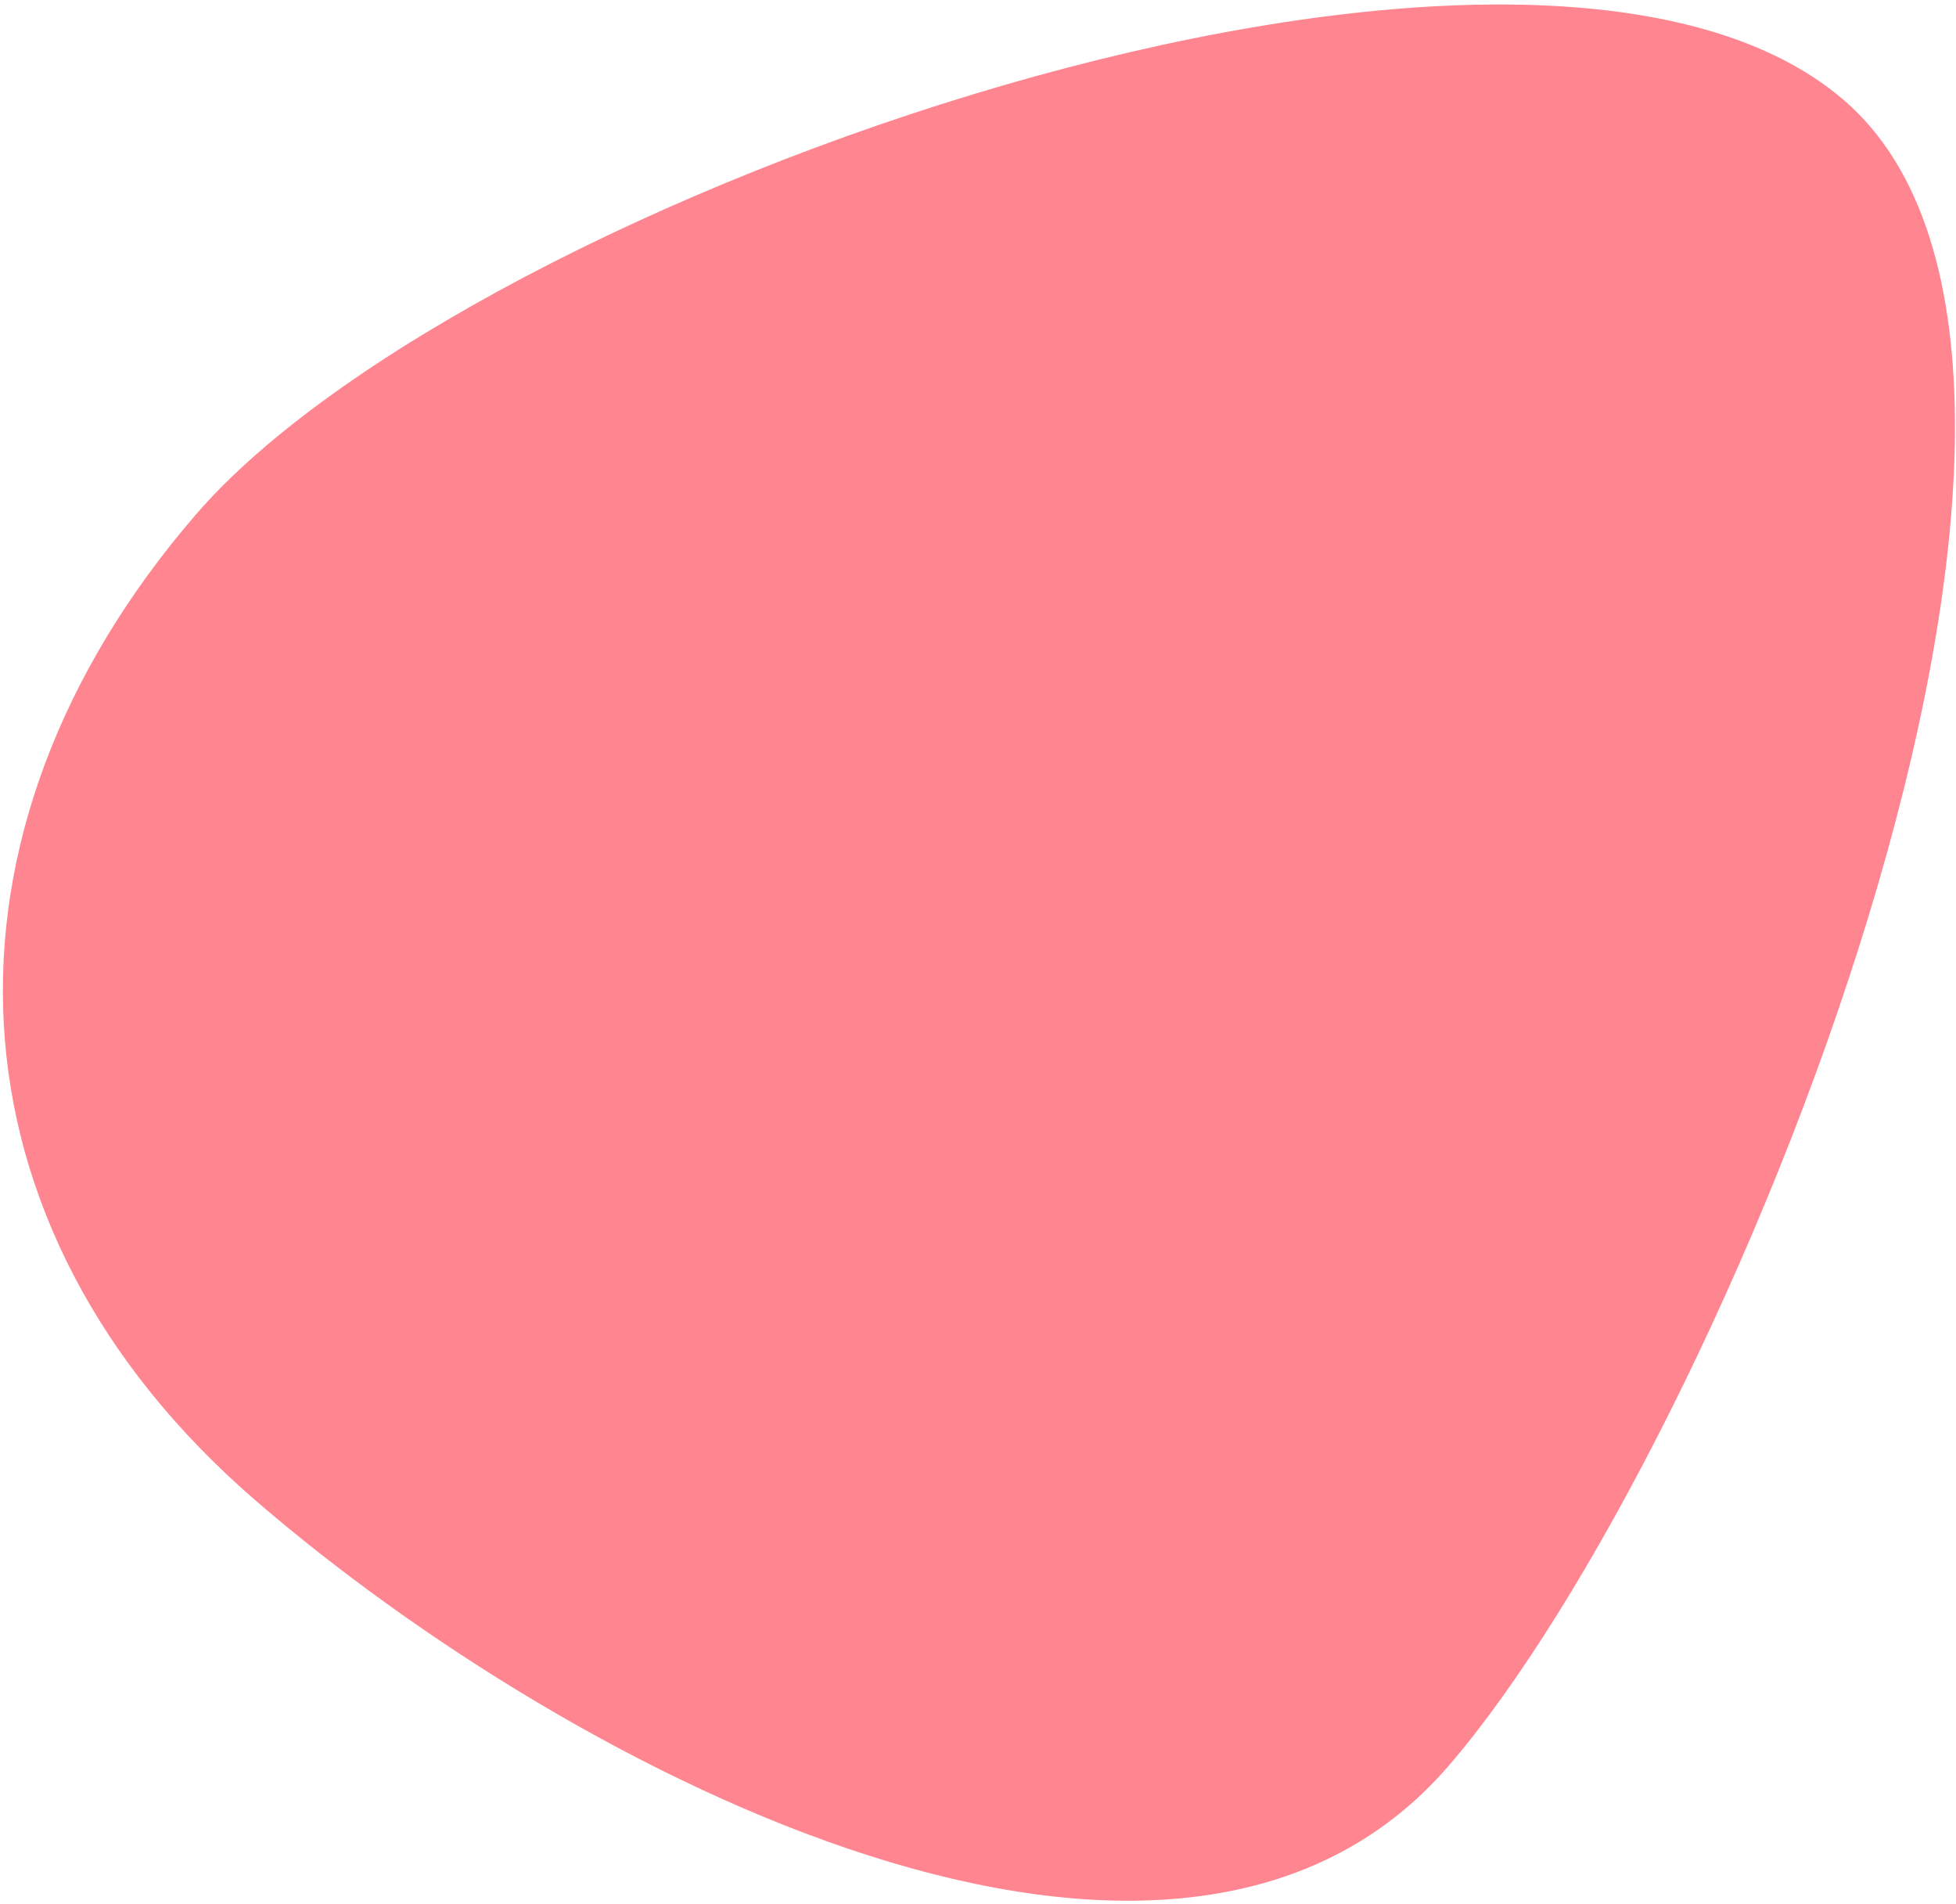 <svg width="338" height="329" viewBox="0 0 338 329" fill="none" xmlns="http://www.w3.org/2000/svg">
<path d="M318.654 17.323C373.594 64.729 297.723 250.144 250.316 305.083C202.91 360.023 99.163 306.688 44.224 259.282C-10.716 211.875 -13.558 143.833 33.848 88.893C81.255 33.953 263.714 -30.084 318.654 17.323Z" fill="#FF8590"/>
</svg>
